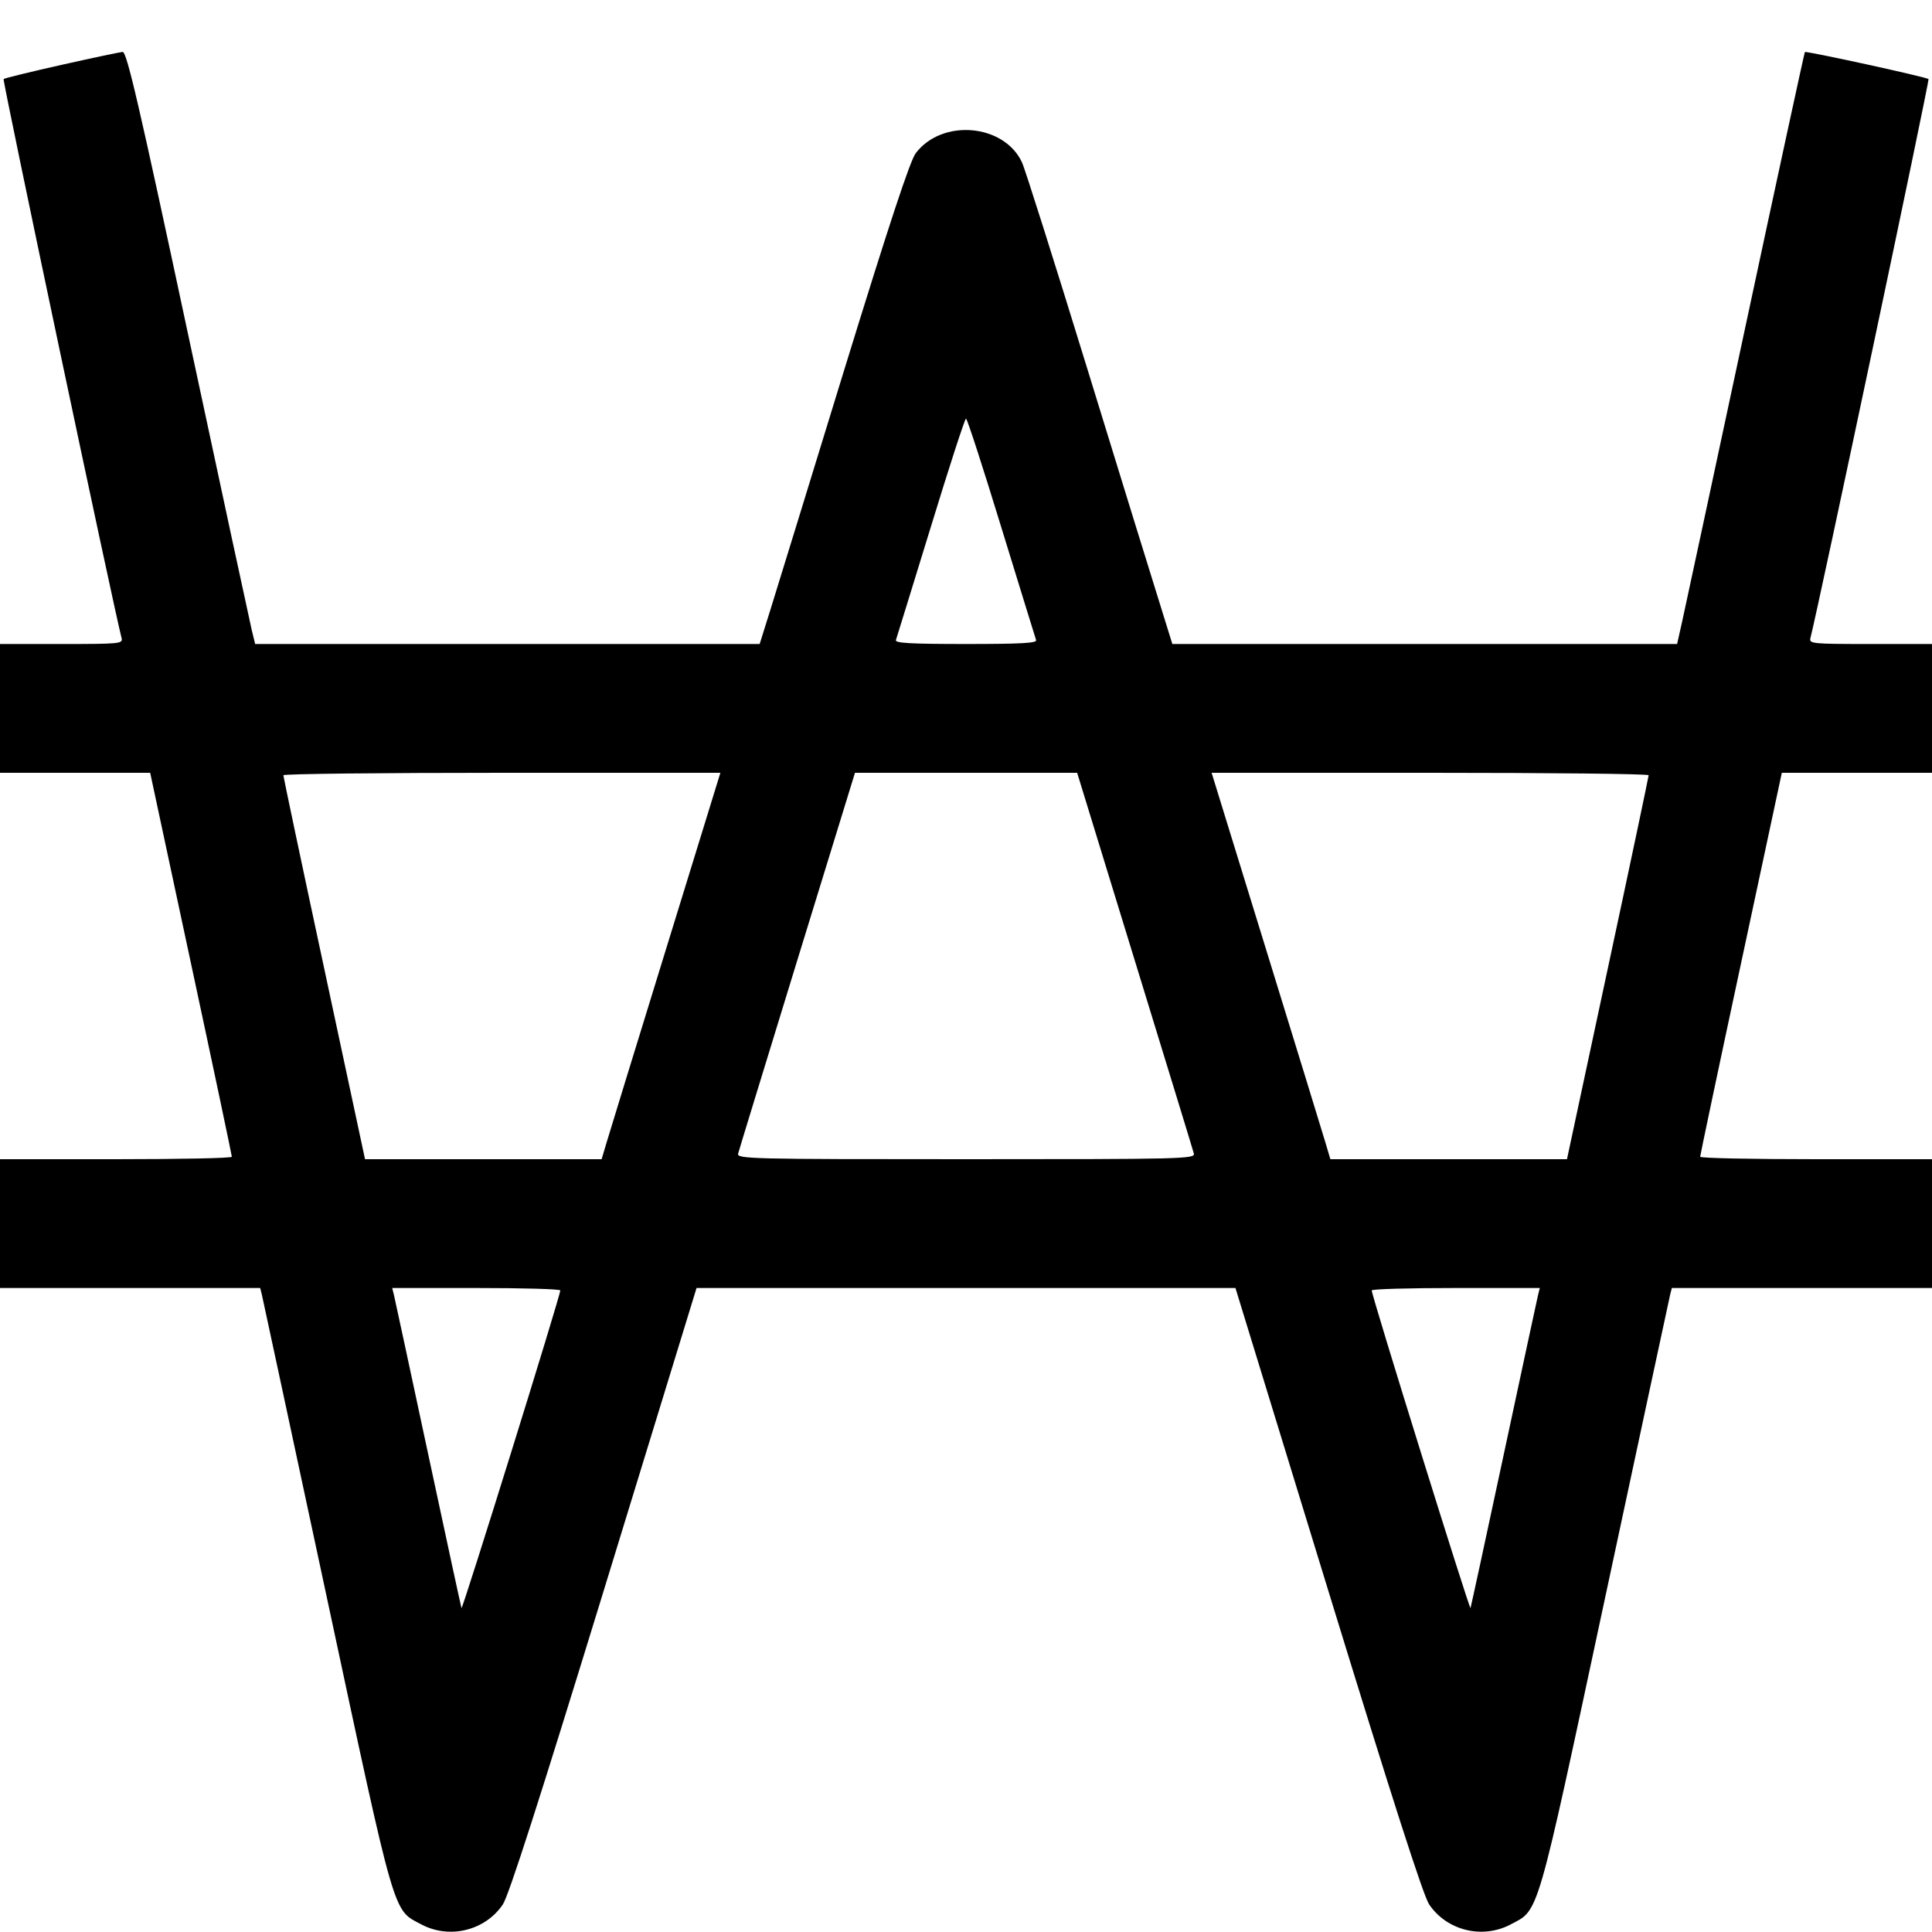 <svg fill="none" viewBox="0 0 15 15" xmlns="http://www.w3.org/2000/svg"><path d="M0.476 0.504 C 0.236 0.558,0.034 0.607,0.028 0.614 C 0.018 0.624,0.884 4.725,0.944 4.954 C 0.955 4.998,0.931 5.000,0.478 5.000 L 0.000 5.000 0.000 5.500 L 0.000 6.000 0.583 6.000 L 1.166 6.000 1.483 7.481 C 1.658 8.296,1.800 8.971,1.800 8.981 C 1.800 8.992,1.395 9.000,0.900 9.000 L 0.000 9.000 0.000 9.500 L 0.000 10.000 1.010 10.000 L 2.020 10.000 2.034 10.056 C 2.041 10.087,2.268 11.142,2.537 12.400 C 3.078 14.927,3.048 14.823,3.273 14.942 C 3.491 15.057,3.767 14.989,3.904 14.786 C 3.950 14.717,4.188 13.976,4.689 12.344 L 5.408 10.000 7.500 10.000 L 9.592 10.000 10.311 12.344 C 10.812 13.976,11.050 14.717,11.096 14.786 C 11.233 14.989,11.509 15.057,11.727 14.942 C 11.952 14.823,11.922 14.927,12.463 12.400 C 12.732 11.142,12.959 10.087,12.966 10.056 L 12.980 10.000 13.990 10.000 L 15.000 10.000 15.000 9.500 L 15.000 9.000 14.100 9.000 C 13.605 9.000,13.200 8.992,13.200 8.981 C 13.200 8.971,13.342 8.296,13.517 7.481 L 13.834 6.000 14.417 6.000 L 15.000 6.000 15.000 5.500 L 15.000 5.000 14.522 5.000 C 14.069 5.000,14.045 4.998,14.056 4.954 C 14.115 4.729,14.982 0.624,14.973 0.614 C 14.957 0.598,14.022 0.394,14.013 0.404 C 14.009 0.409,13.801 1.369,13.551 2.538 C 13.301 3.706,13.080 4.738,13.059 4.831 L 13.021 5.000 11.062 5.000 L 9.102 5.000 9.003 4.681 C 8.948 4.506,8.694 3.684,8.439 2.854 C 8.184 2.025,7.957 1.307,7.934 1.259 C 7.793 0.961,7.315 0.920,7.110 1.189 C 7.066 1.247,6.905 1.735,6.560 2.854 C 6.293 3.725,6.034 4.564,5.986 4.719 L 5.898 5.000 3.940 5.000 L 1.981 5.000 1.955 4.894 C 1.941 4.835,1.718 3.800,1.460 2.594 C 1.076 0.795,0.984 0.401,0.952 0.403 C 0.930 0.405,0.716 0.450,0.476 0.504 M7.774 4.094 C 7.917 4.558,8.038 4.952,8.044 4.969 C 8.053 4.993,7.934 5.000,7.500 5.000 C 7.066 5.000,6.947 4.993,6.956 4.969 C 6.962 4.952,7.083 4.558,7.226 4.094 C 7.368 3.630,7.491 3.250,7.500 3.250 C 7.509 3.250,7.632 3.630,7.774 4.094 M5.171 7.369 C 4.939 8.122,4.731 8.797,4.710 8.869 L 4.671 9.000 3.753 9.000 L 2.834 9.000 2.517 7.519 C 2.342 6.704,2.200 6.029,2.200 6.019 C 2.200 6.008,2.963 6.000,3.896 6.000 L 5.593 6.000 5.171 7.369 M8.810 7.456 C 9.056 8.257,9.263 8.932,9.269 8.956 C 9.280 8.998,9.184 9.000,7.500 9.000 C 5.816 9.000,5.720 8.998,5.731 8.956 C 5.737 8.932,5.944 8.257,6.190 7.456 L 6.638 6.000 7.500 6.000 L 8.363 6.000 8.810 7.456 M12.800 6.019 C 12.800 6.029,12.658 6.704,12.483 7.519 L 12.166 9.000 11.247 9.000 L 10.329 9.000 10.290 8.869 C 10.269 8.797,10.061 8.122,9.829 7.369 L 9.407 6.000 11.104 6.000 C 12.037 6.000,12.800 6.008,12.800 6.019 M4.350 10.019 C 4.350 10.061,3.589 12.506,3.583 12.485 C 3.579 12.473,3.462 11.934,3.324 11.288 C 3.186 10.641,3.066 10.087,3.059 10.056 L 3.045 10.000 3.697 10.000 C 4.056 10.000,4.350 10.008,4.350 10.019 M11.941 10.056 C 11.934 10.087,11.814 10.641,11.676 11.288 C 11.538 11.934,11.421 12.473,11.417 12.485 C 11.411 12.506,10.650 10.061,10.650 10.019 C 10.650 10.008,10.944 10.000,11.303 10.000 L 11.955 10.000 11.941 10.056 " fill="currentColor" stroke="none" fill-rule="evenodd"></path></svg>
